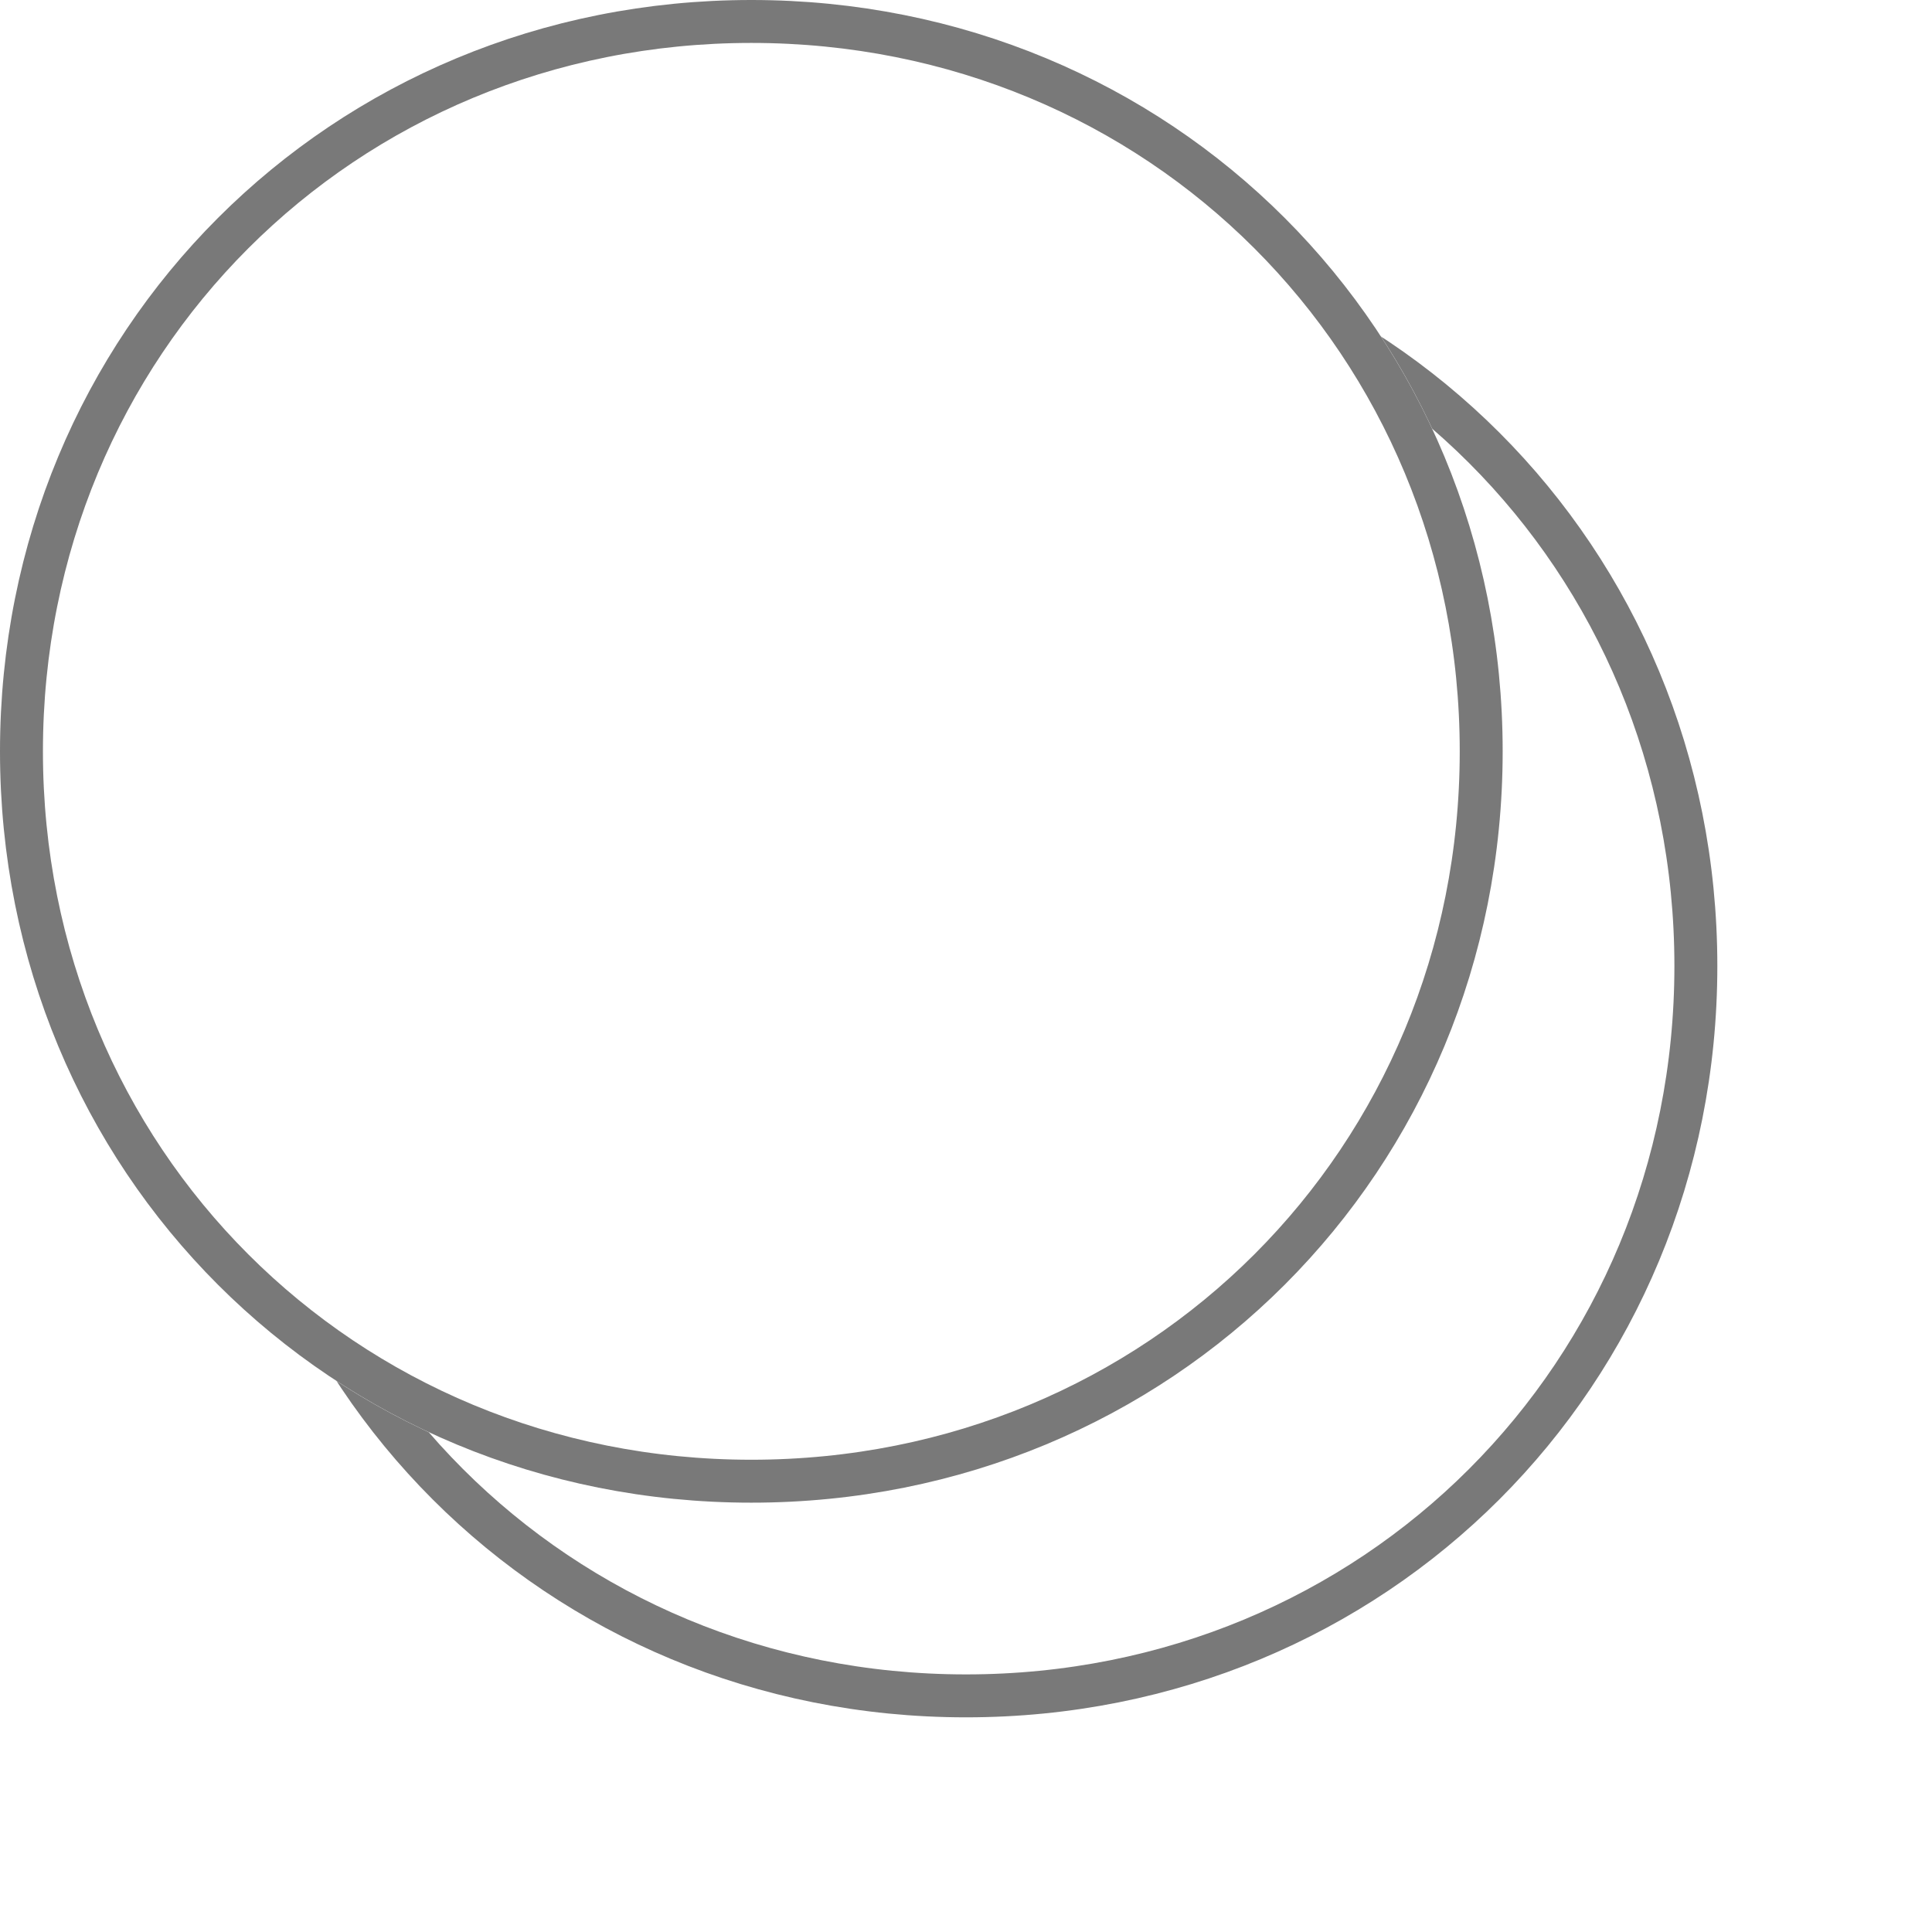 ﻿<?xml version="1.0" encoding="utf-8"?>
<svg version="1.1" xmlns:xlink="http://www.w3.org/1999/xlink" width="45px" height="45px" xmlns="http://www.w3.org/2000/svg">
  <defs>
    <filter x="223px" y="611px" width="45px" height="45px" filterUnits="userSpaceOnUse" id="filter19">
      <feOffset dx="5" dy="5" in="SourceAlpha" result="shadowOffsetInner" />
      <feGaussianBlur stdDeviation="2.5" in="shadowOffsetInner" result="shadowGaussian" />
      <feComposite in2="shadowGaussian" operator="atop" in="SourceAlpha" result="shadowComposite" />
      <feColorMatrix type="matrix" values="0 0 0 0 1  0 0 0 0 0.8  0 0 0 0 0  0 0 0 0.349 0  " in="shadowComposite" />
    </filter>
    <g id="widget20">
      <path d="M 240.5 611  C 250.3 611  258 618.7  258 628.5  C 258 638.3  250.3 646  240.5 646  C 230.7 646  223 638.3  223 628.5  C 223 618.7  230.7 611  240.5 611  Z " fill-rule="nonzero" fill="#ffffff" stroke="none" />
      <path d="M 240.5 611.5  C 250.02 611.5  257.5 618.98  257.5 628.5  C 257.5 638.02  250.02 645.5  240.5 645.5  C 230.98 645.5  223.5 638.02  223.5 628.5  C 223.5 618.98  230.98 611.5  240.5 611.5  Z " stroke-width="1" stroke="#797979" fill="none" />
    </g>
  </defs>
  <g transform="matrix(1 0 0 1 -223 -611 )">
    <use xlink:href="#widget20" filter="url(#filter19)" />
    <use xlink:href="#widget20" />
  </g>
</svg>